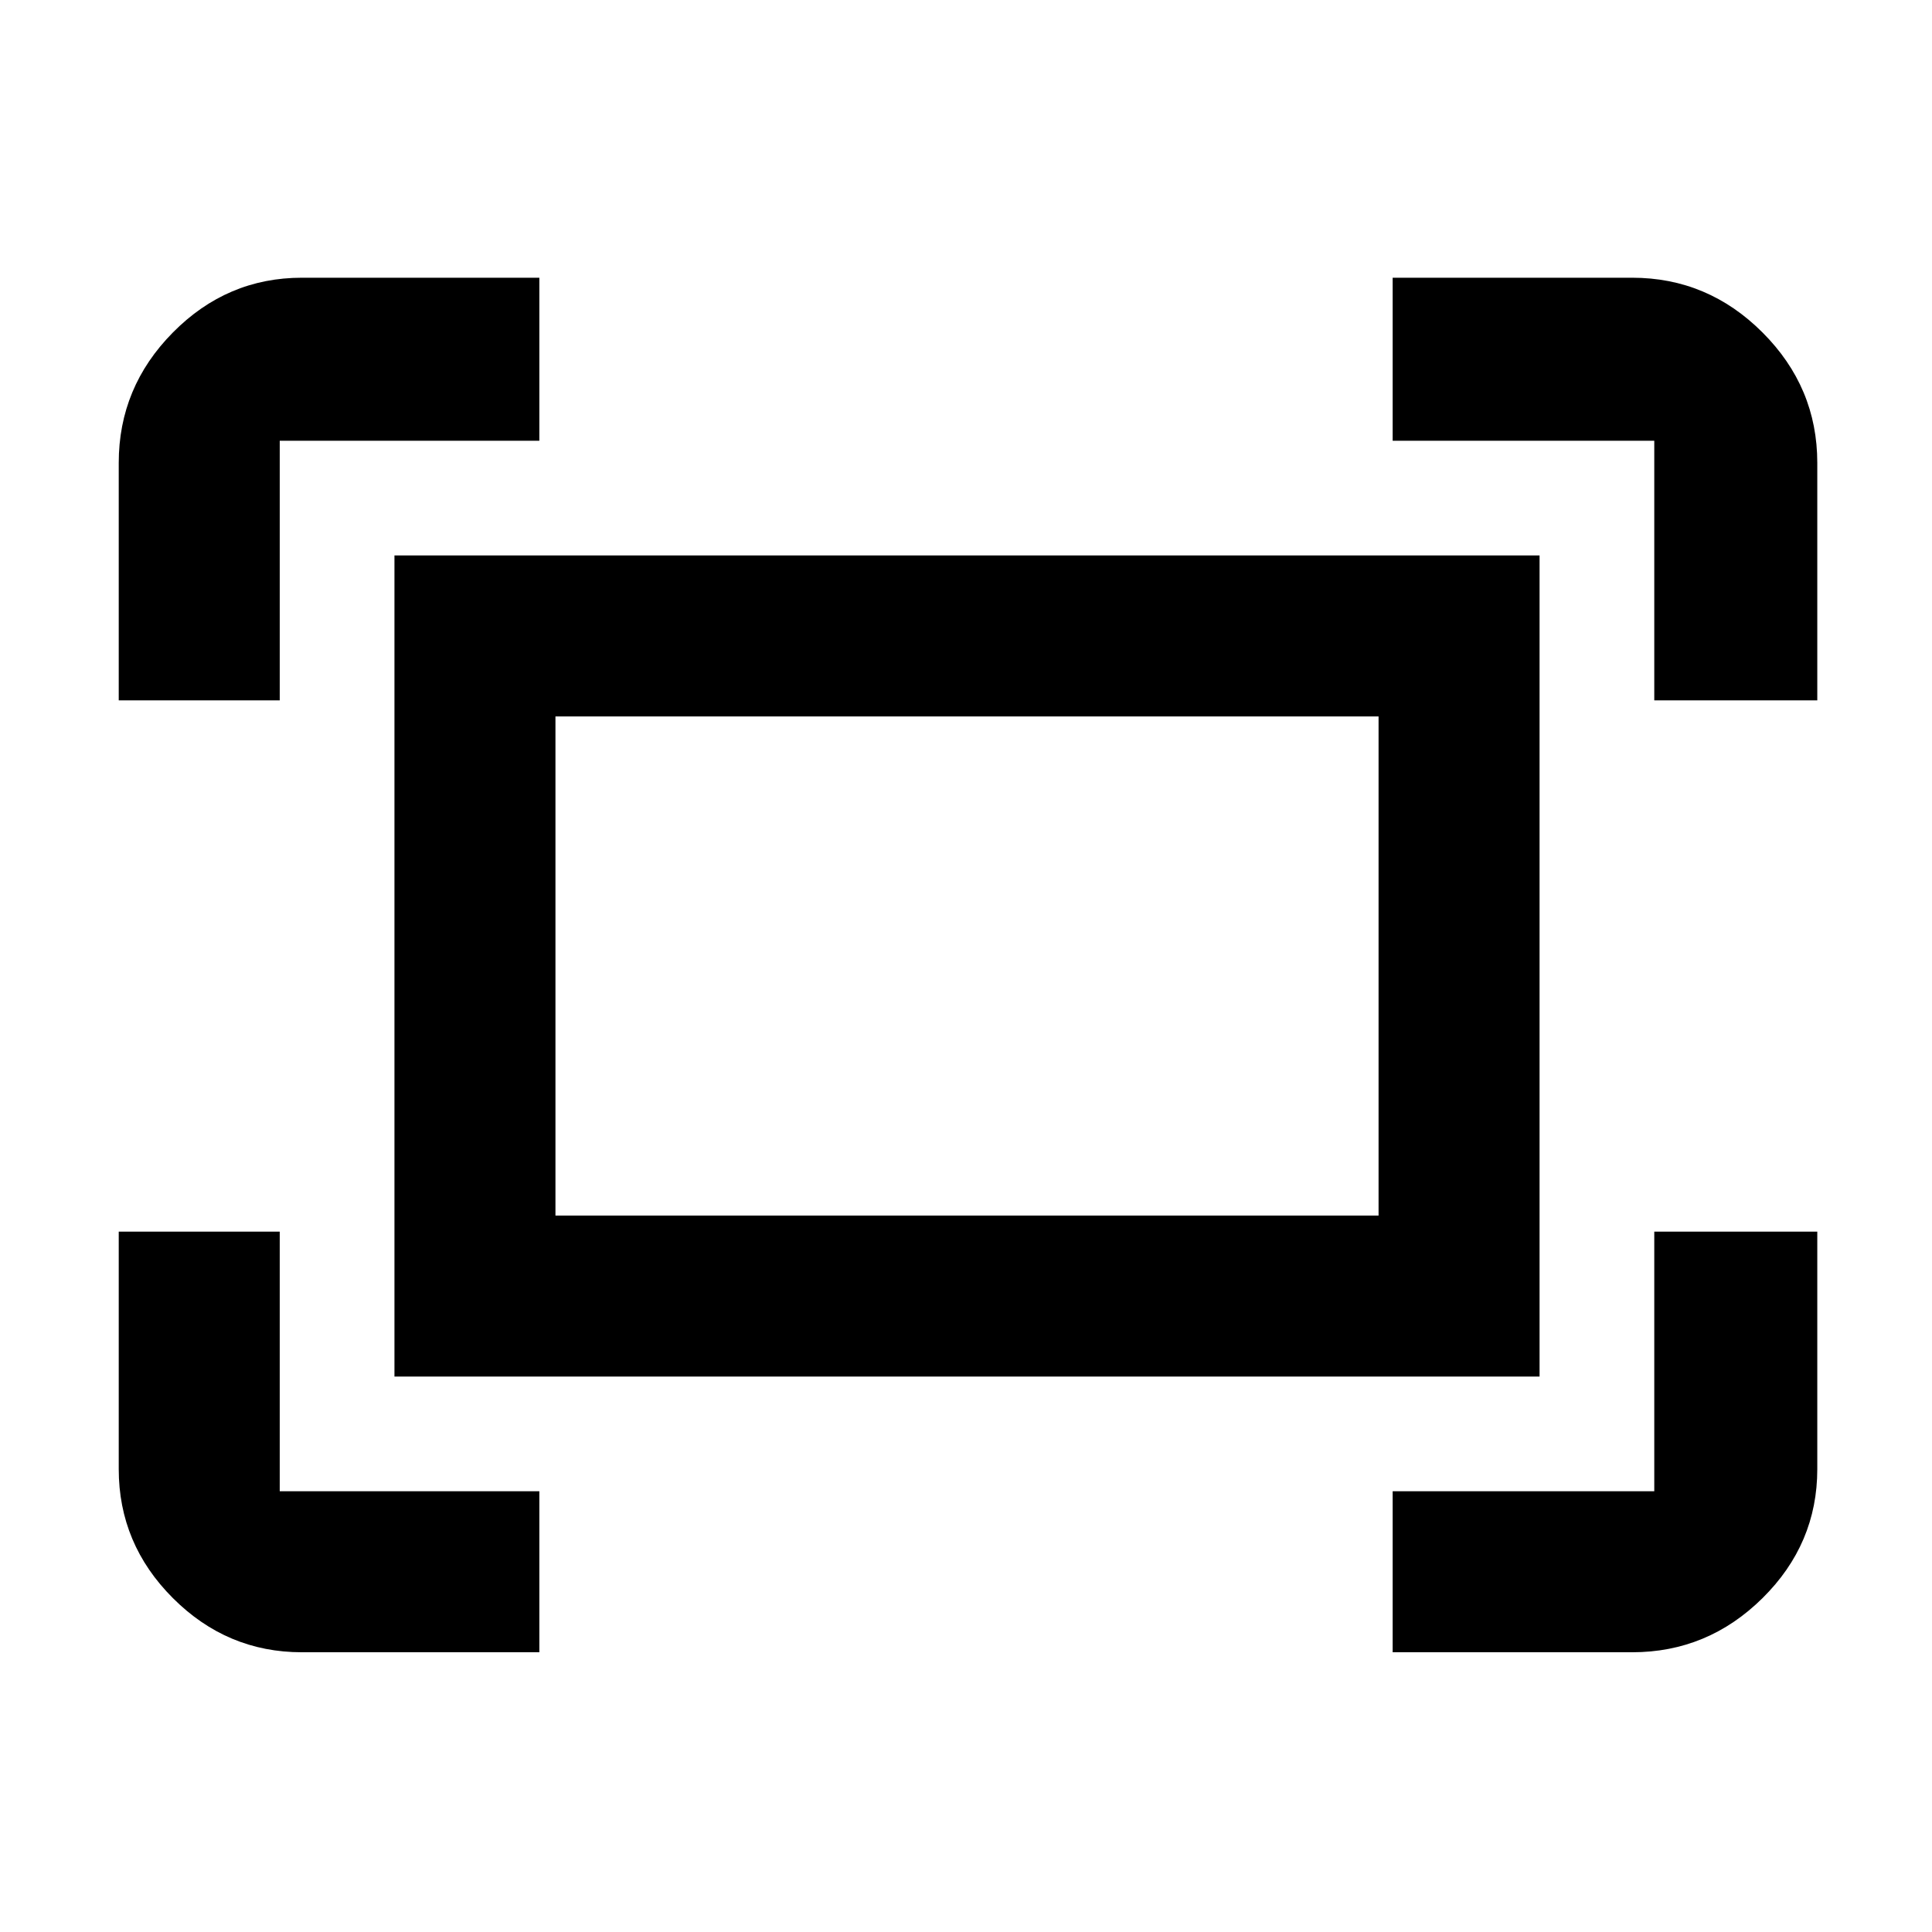 <svg xmlns="http://www.w3.org/2000/svg" height="48" viewBox="0 -960 960 960" width="48"><path d="M822-612v-129H692v-81h119q37.59 0 64.79 27.21Q903-767.59 903-730v118h-81Zm-763 0v-118q0-37.59 26.91-64.79Q112.82-822 150-822h118v81H139v129H59Zm633 473v-80h130v-129h81v118q0 37.18-27.21 64.09Q848.59-139 811-139H692Zm-542 0q-37.18 0-64.09-26.91Q59-192.82 59-230v-118h80v129h129v80H150Zm46-137v-408h569v408H196Zm80-80h409v-248H276v248Zm0 0v-248 248Z"/></svg>